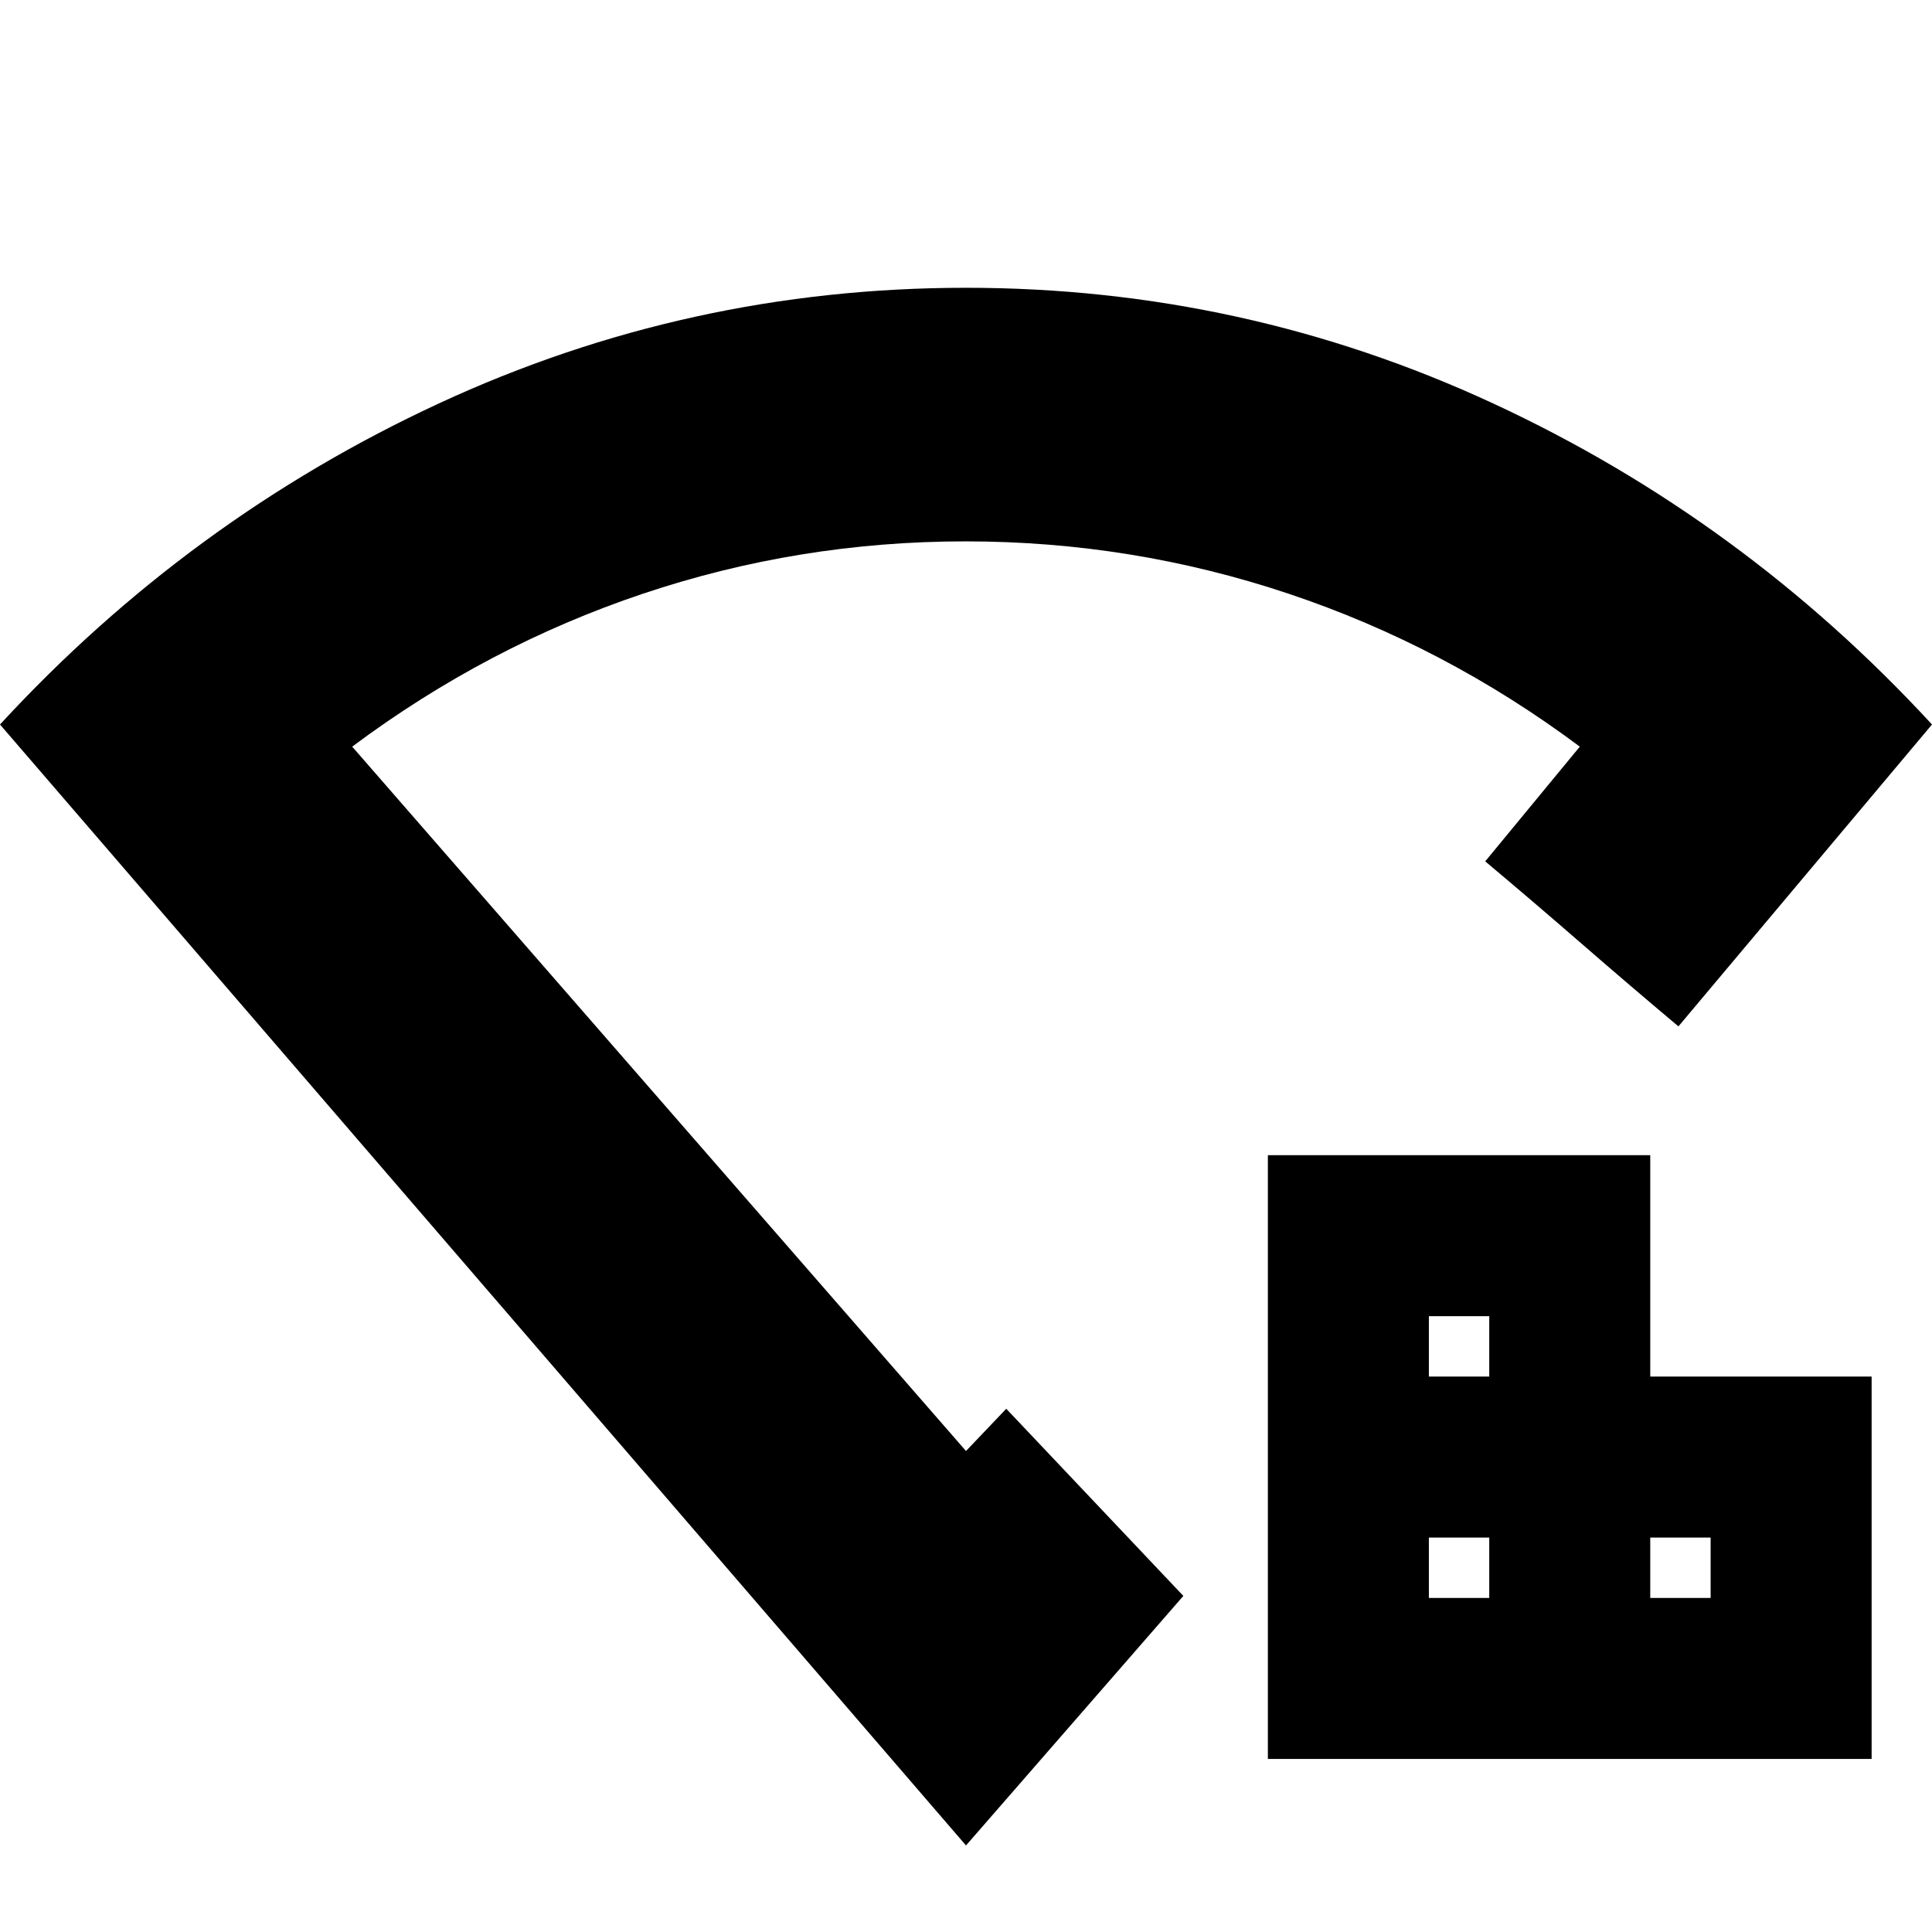 <svg xmlns="http://www.w3.org/2000/svg" height="24" viewBox="0 -960 960 960" width="24"><path d="M710-166h30v-30h-30v30Zm0-110h30v-30h-30v30Zm110 110h30v-30h-30v30ZM630-86v-300h190v110h110v190H630ZM480-43 0-600q94-102 218-159.5T480-817q138 0 262 57.5T960-600L834-450q-24-20.14-48-41t-48-41l47-57q-67-50-144.74-76-77.74-26-160.5-26T319.5-665Q242-639 175-589l305 350 20-21q21.61 22.84 44 46.5t44 46.5L480-43Zm0-422Z"/></svg>